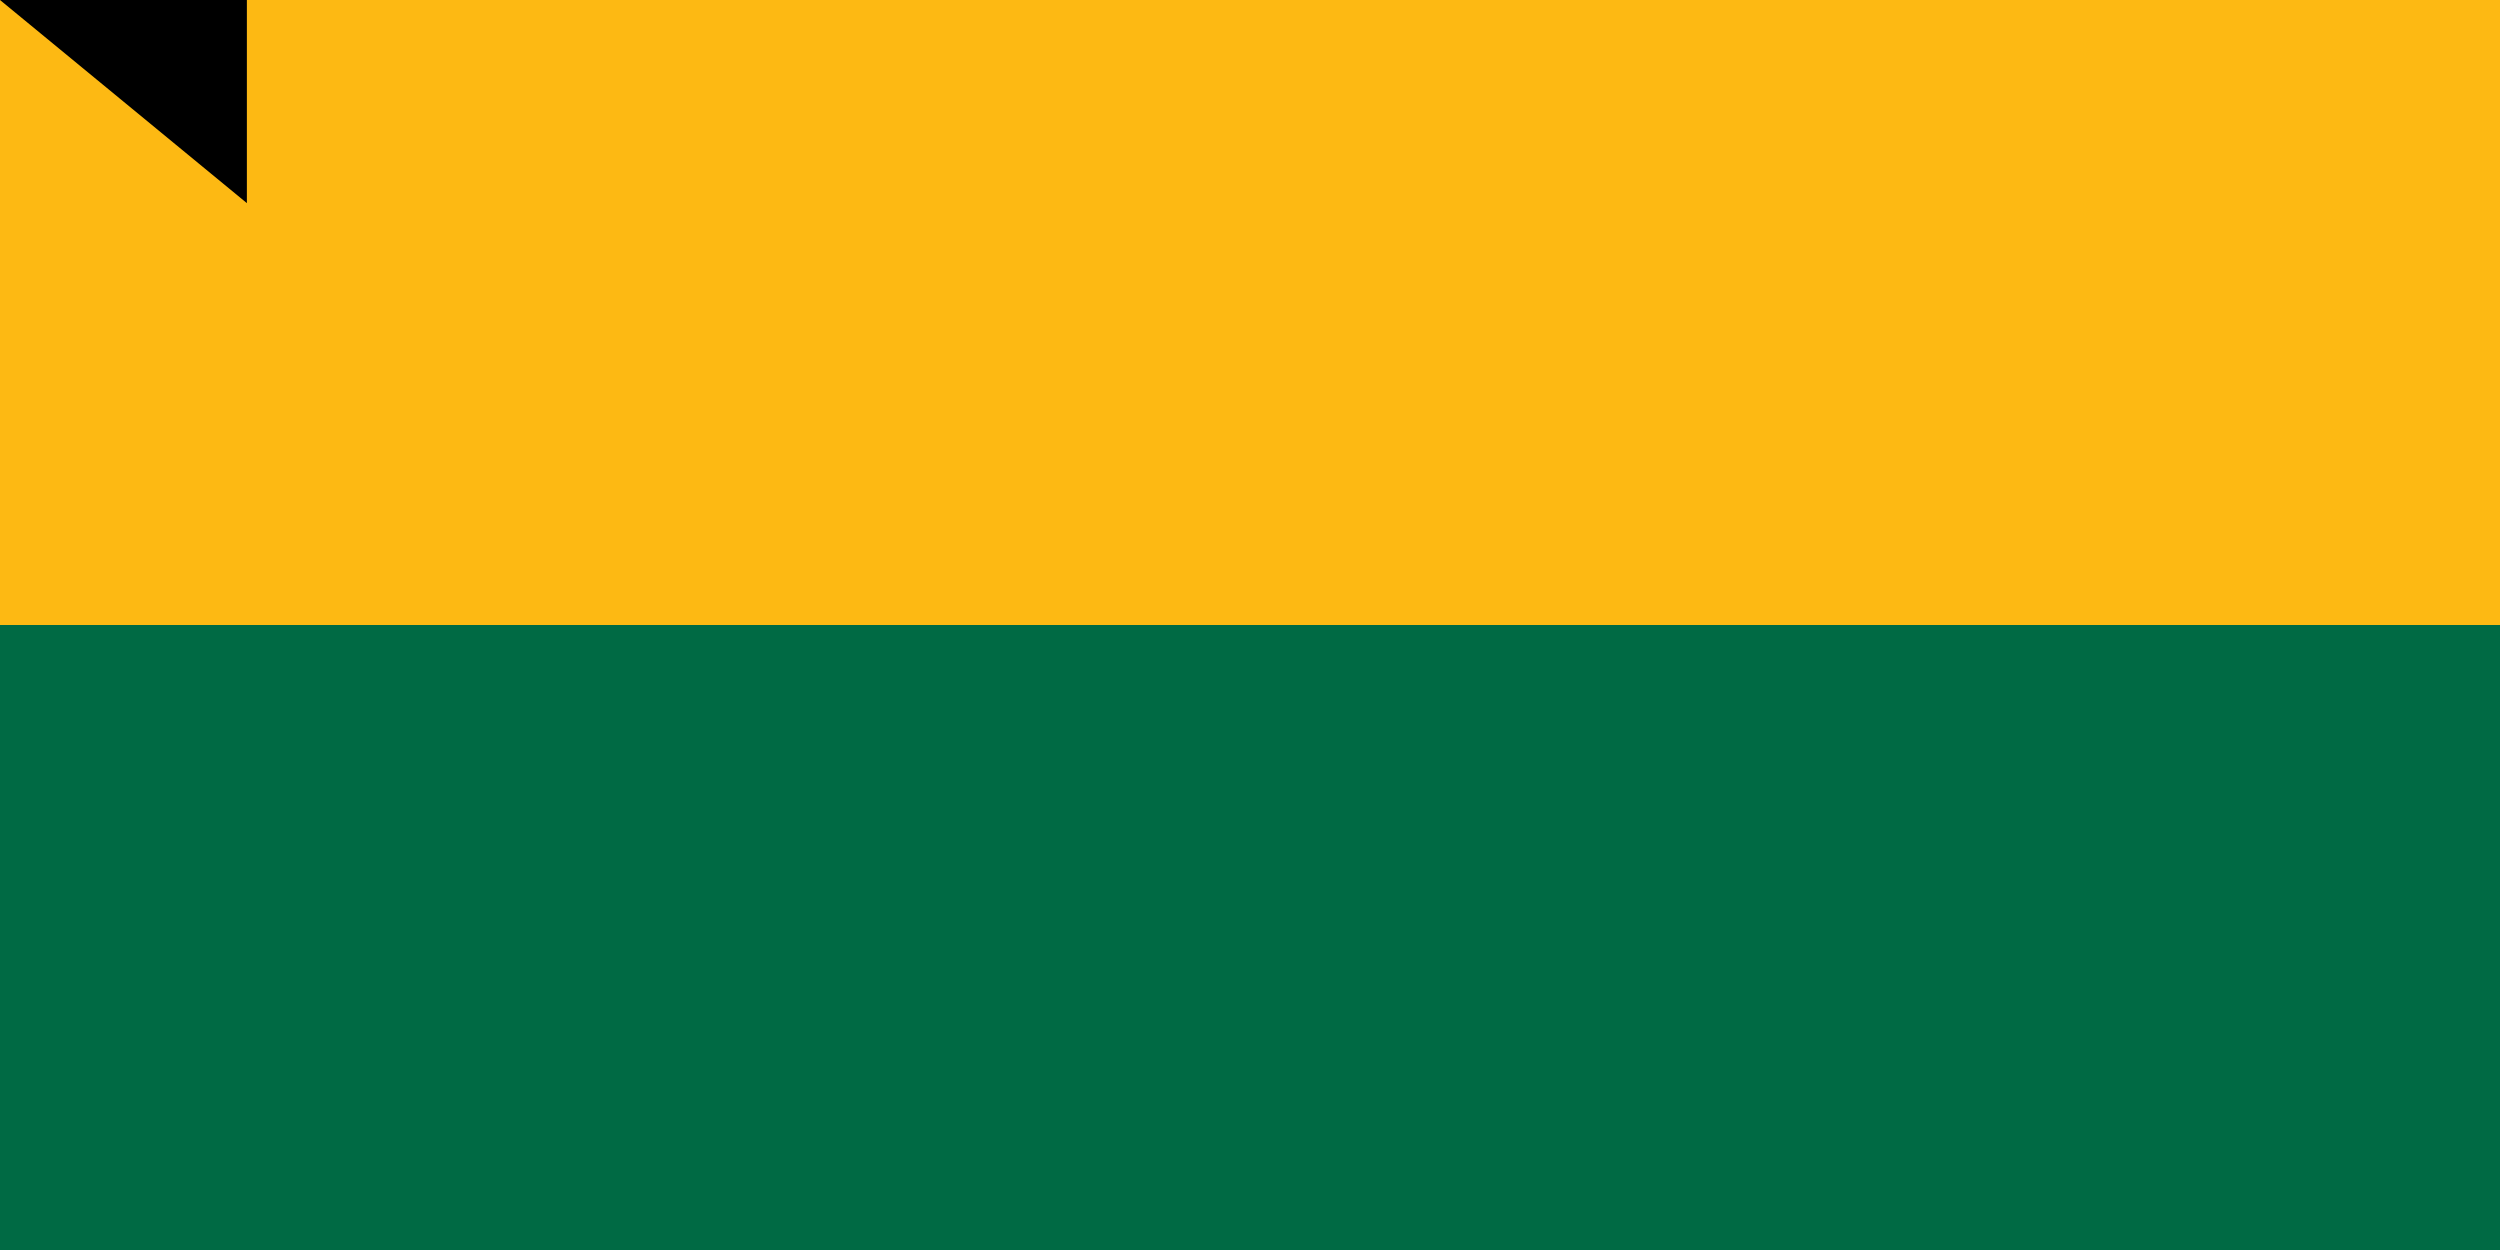 <svg xmlns="http://www.w3.org/2000/svg" width="800" height="400"><path fill="#c1272d" d="M0 0h1000v600H0z"/><path fill="#006a44" d="M0 0h1000v400H0z"/><path fill="#fdb913" d="M0 0h1000v200H0z"/><path id="path-b7445" d="m m0 79 m0 65 m0 65 m0 65 m0 65 m0 65 m0 65 m0 65 m0 65 m0 65 m0 65 m0 65 m0 65 m0 65 m0 65 m0 65 m0 65 m0 65 m0 65 m0 65 m0 77 m0 48 m0 87 m0 99 m0 114 m0 77 m0 69 m0 70 m0 72 m0 117 m0 108 m0 112 m0 76 m0 99 m0 102 m0 87 m0 81 m0 84 m0 77 m0 50 m0 66 m0 110 m0 105 m0 55 m0 107 m0 77 m0 107 m0 89 m0 78 m0 109 m0 80 m0 107 m0 54 m0 116 m0 97 m0 75 m0 43 m0 114 m0 50 m0 112 m0 116 m0 89 m0 89 m0 116 m0 118 m0 118 m0 81 m0 77 m0 98 m0 83 m0 67 m0 57 m0 76 m0 76 m0 75 m0 98 m0 65 m0 85 m0 54 m0 104 m0 105 m0 119 m0 121 m0 88 m0 76 m0 65 m0 61 m0 61"/>
</svg>